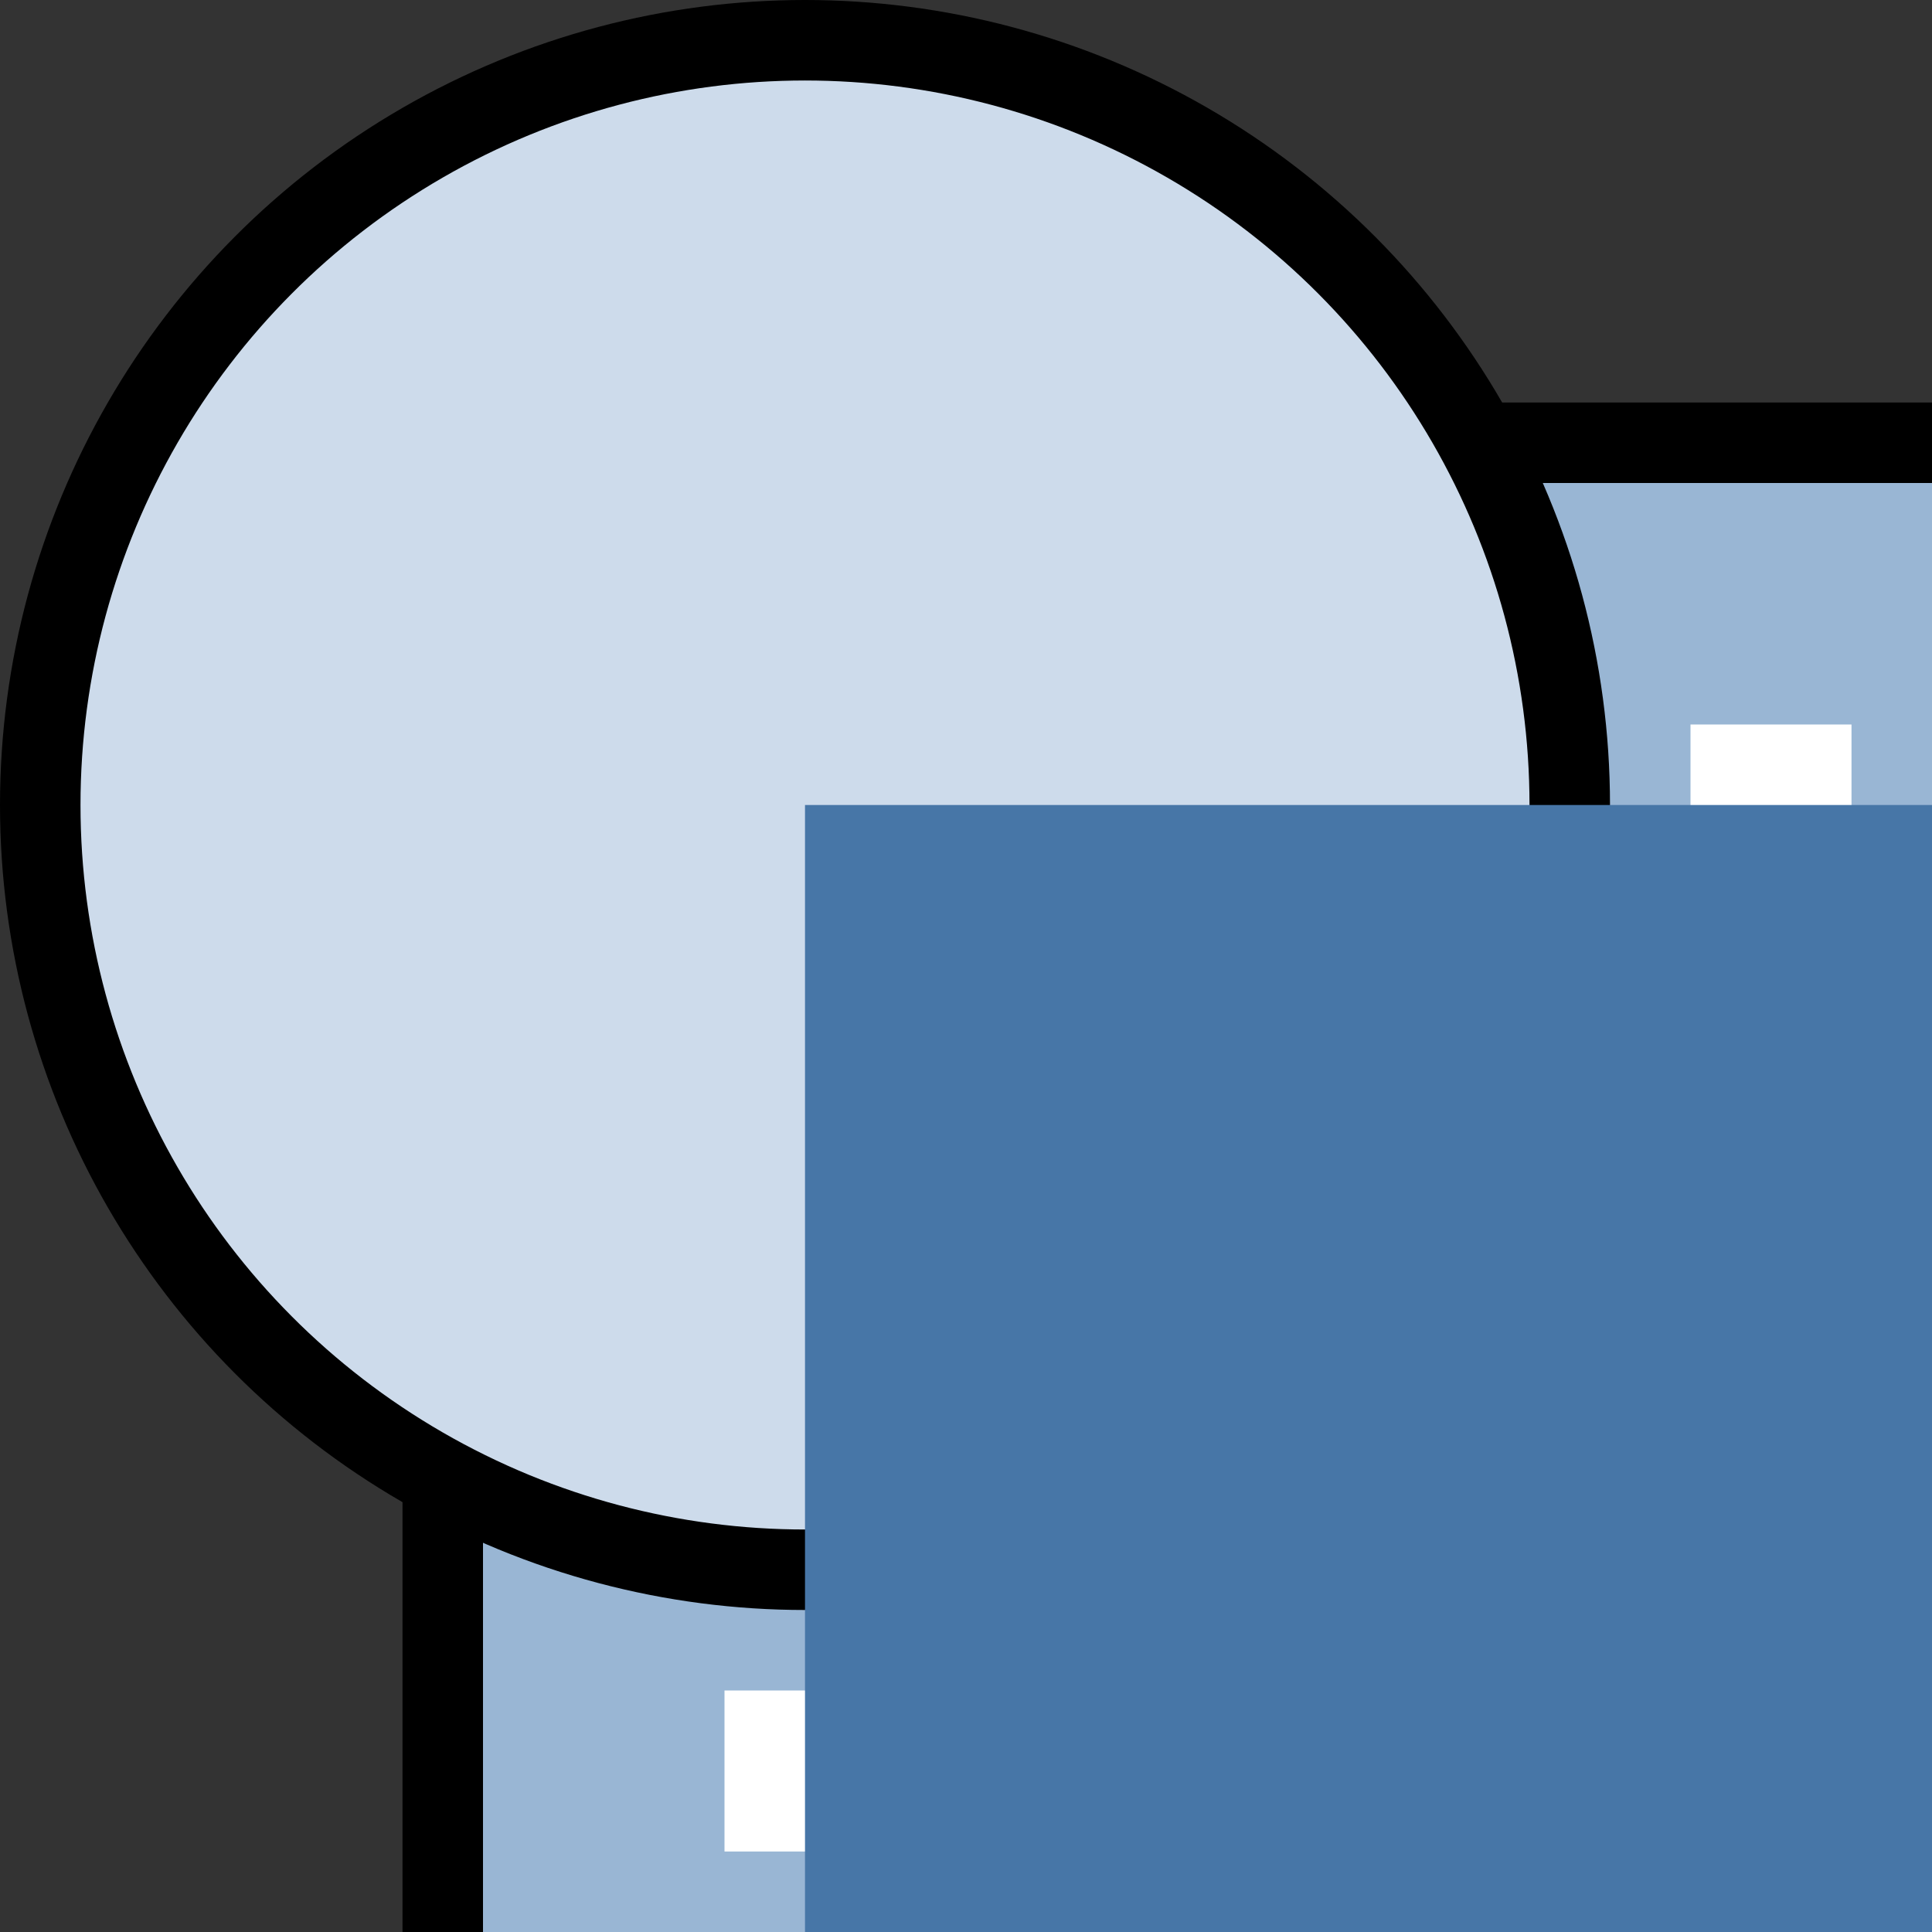 <?xml version="1.0" encoding="UTF-8" standalone="no"?>
<svg
   xmlns="http://www.w3.org/2000/svg"
   xmlns:xlink="http://www.w3.org/1999/xlink"
   xmlns:inkscape="http://www.inkscape.org/namespaces/inkscape"
   width="24"
   height="24"
  >

  <rect width="100%" height="100%" fill="#333333" stroke="none"/>

  <g id="paint-order-smf" inkscape:label="#paint-order-smf">

    <!-- Stroke -->
    <path d="m 5.5,24 v -18.5 h 18.5 v 9   h -9.5 v 9.5 z" style="fill:#99b6d4"/>
    <path d="m 5.5,24 v -18.5 h 18.5 m 0,9 h -9.5 v 9.5" style="fill:none;stroke:black"/>
    <rect x="9"  y="21" width="2" height="2" style="fill:white"/>
    <rect x="21" y="9"  width="2" height="2" style="fill:white"/>

    <!-- Marker -->
    <circle cx="10" cy="10" r="9.5" style="fill:#cddbeb;stroke:black"/>

    <!-- Fill -->
    <rect x="10" y="10" width="14" height="14" style="fill:#4776a7"/>

  </g>

</svg>
